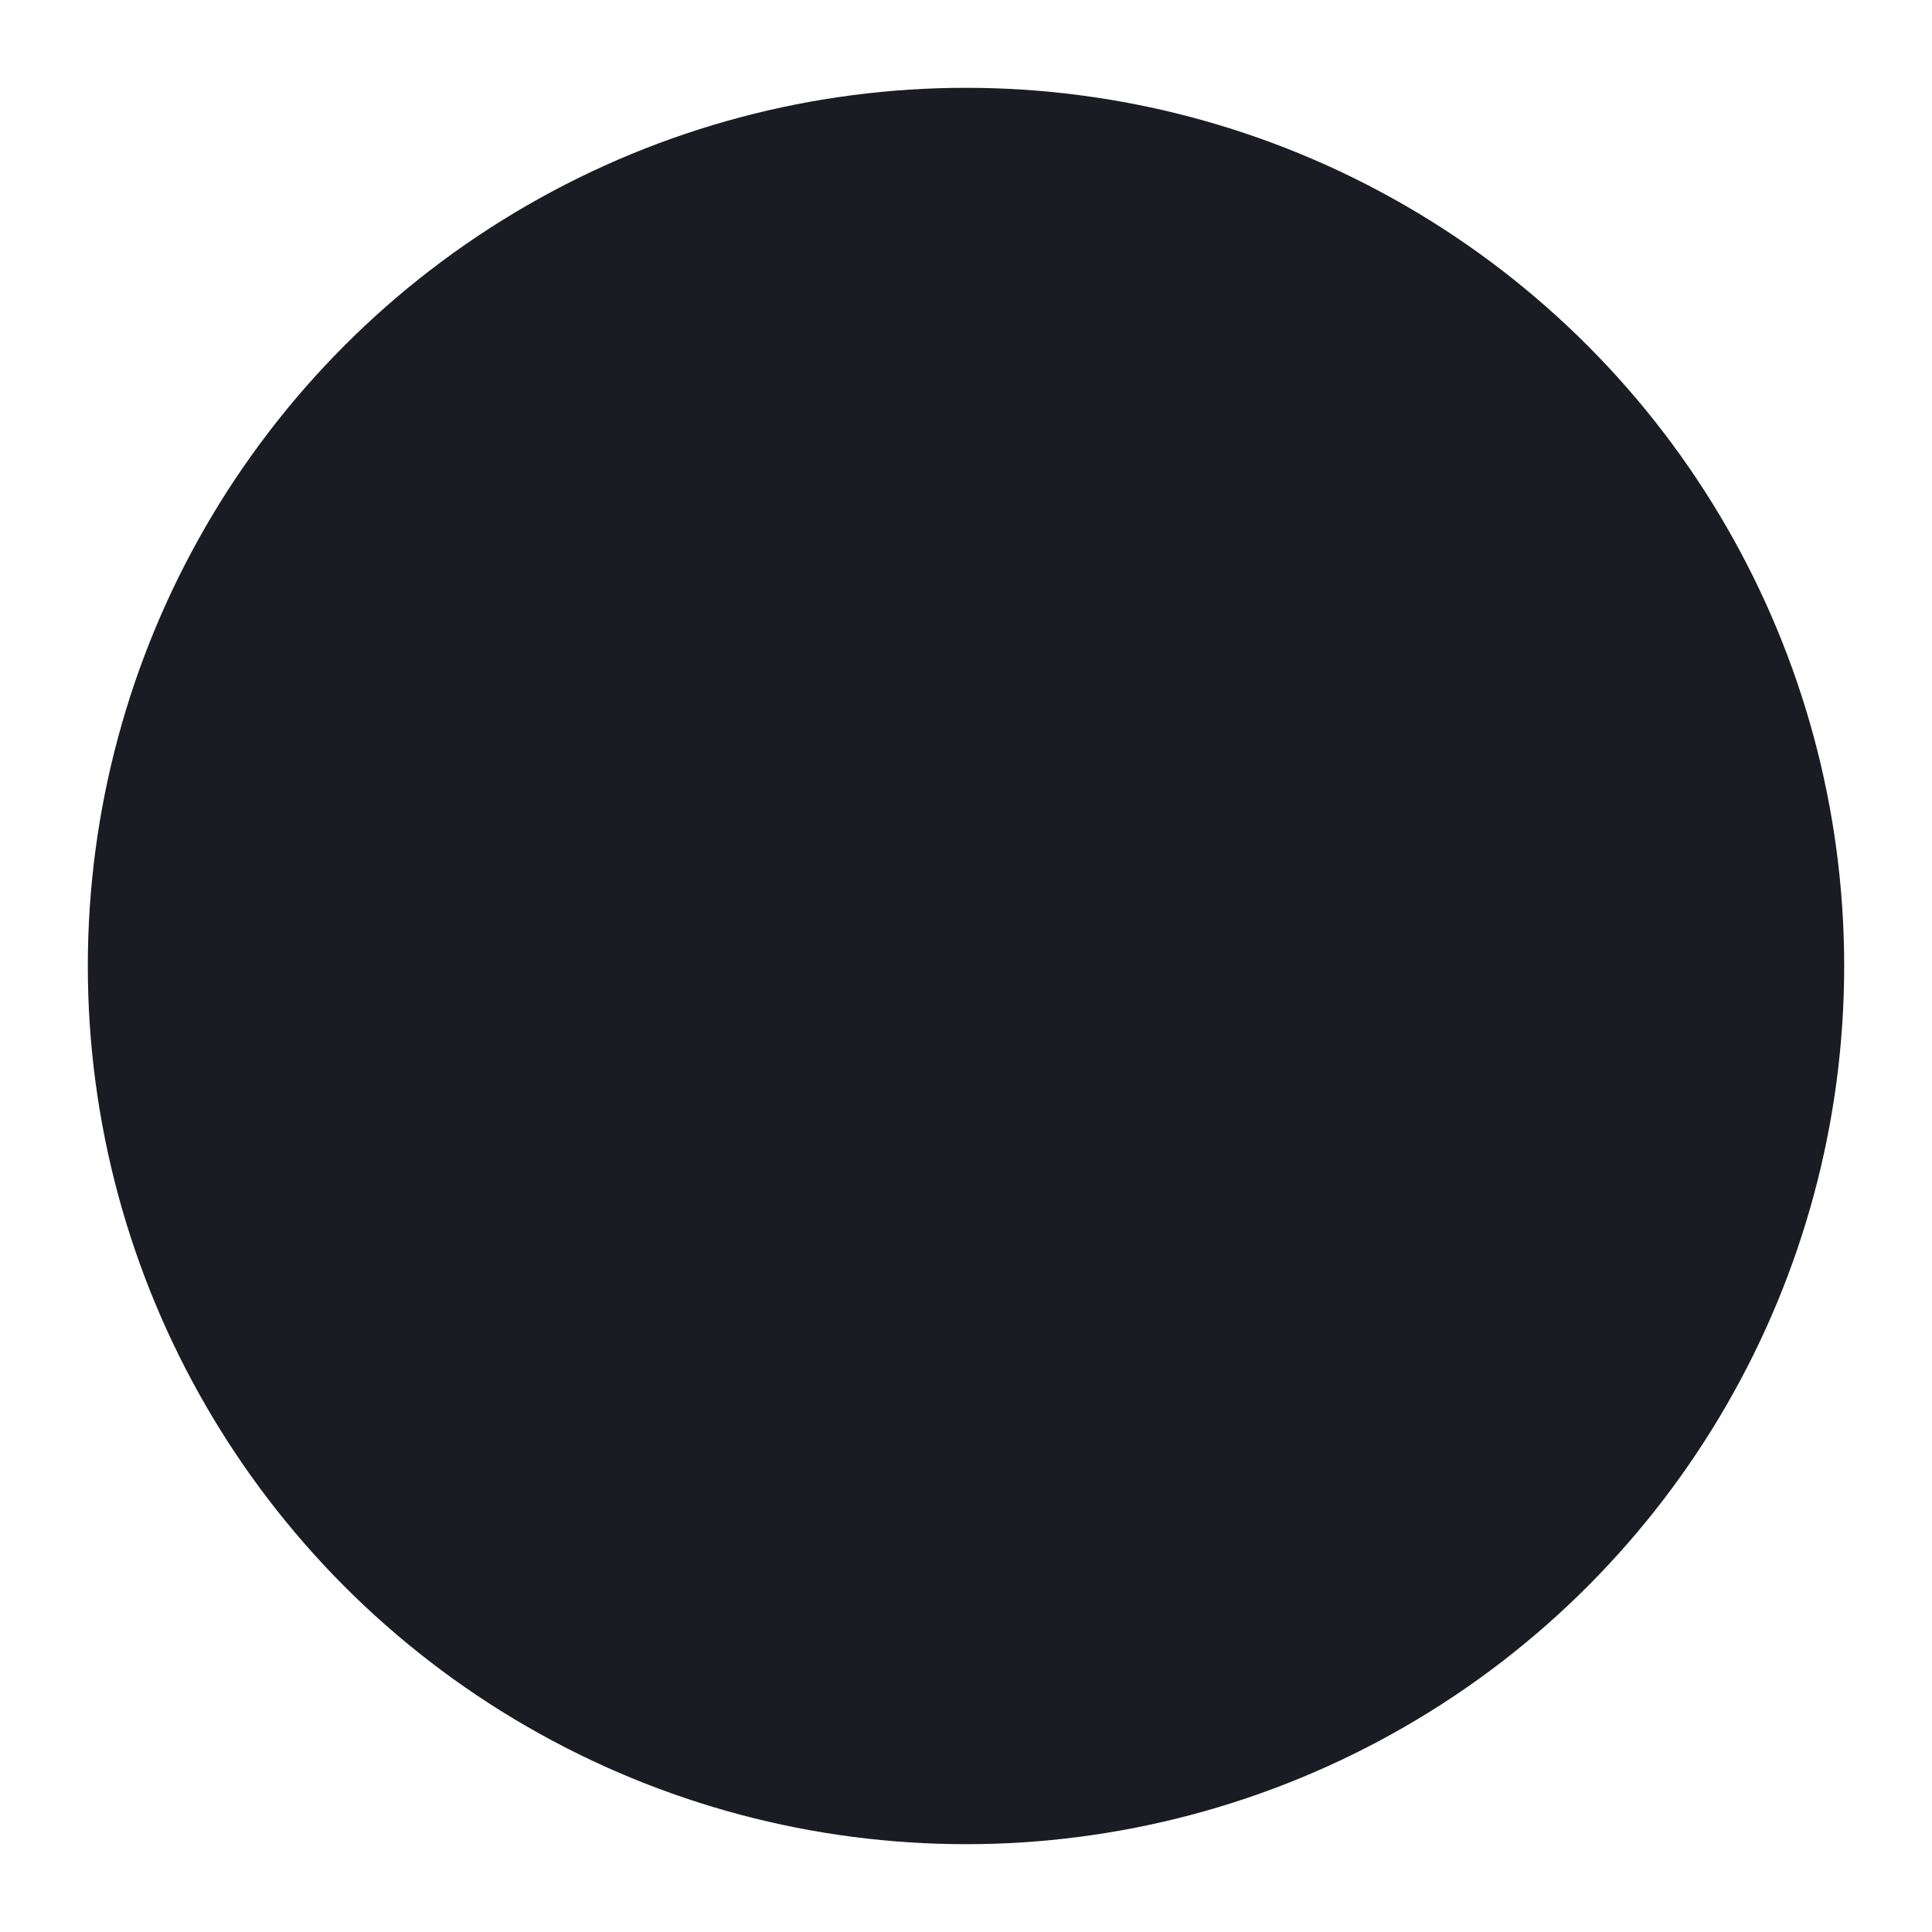 <svg width="220" height="220" viewBox="0 0 220 220" fill="none" xmlns="http://www.w3.org/2000/svg">
<g id="Ellipse 27" filter="url(#filter0_d_151_8277)">
<circle cx="110" cy="110" r="100" fill="#1A1B23"/>
</g>
<defs>
<filter id="filter0_d_151_8277" x="0" y="0" width="220" height="220" filterUnits="userSpaceOnUse" color-interpolation-filters="sRGB">
<feFlood flood-opacity="0" result="BackgroundImageFix"/>
<feColorMatrix in="SourceAlpha" type="matrix" values="0 0 0 0 0 0 0 0 0 0 0 0 0 0 0 0 0 0 127 0" result="hardAlpha"/>
<feOffset/>
<feGaussianBlur stdDeviation="5"/>
<feComposite in2="hardAlpha" operator="out"/>
<feColorMatrix type="matrix" values="0 0 0 0 1 0 0 0 0 1 0 0 0 0 1 0 0 0 0.5 0"/>
<feBlend mode="normal" in2="BackgroundImageFix" result="effect1_dropShadow_151_8277"/>
<feBlend mode="normal" in="SourceGraphic" in2="effect1_dropShadow_151_8277" result="shape"/>
</filter>
</defs>
</svg>
